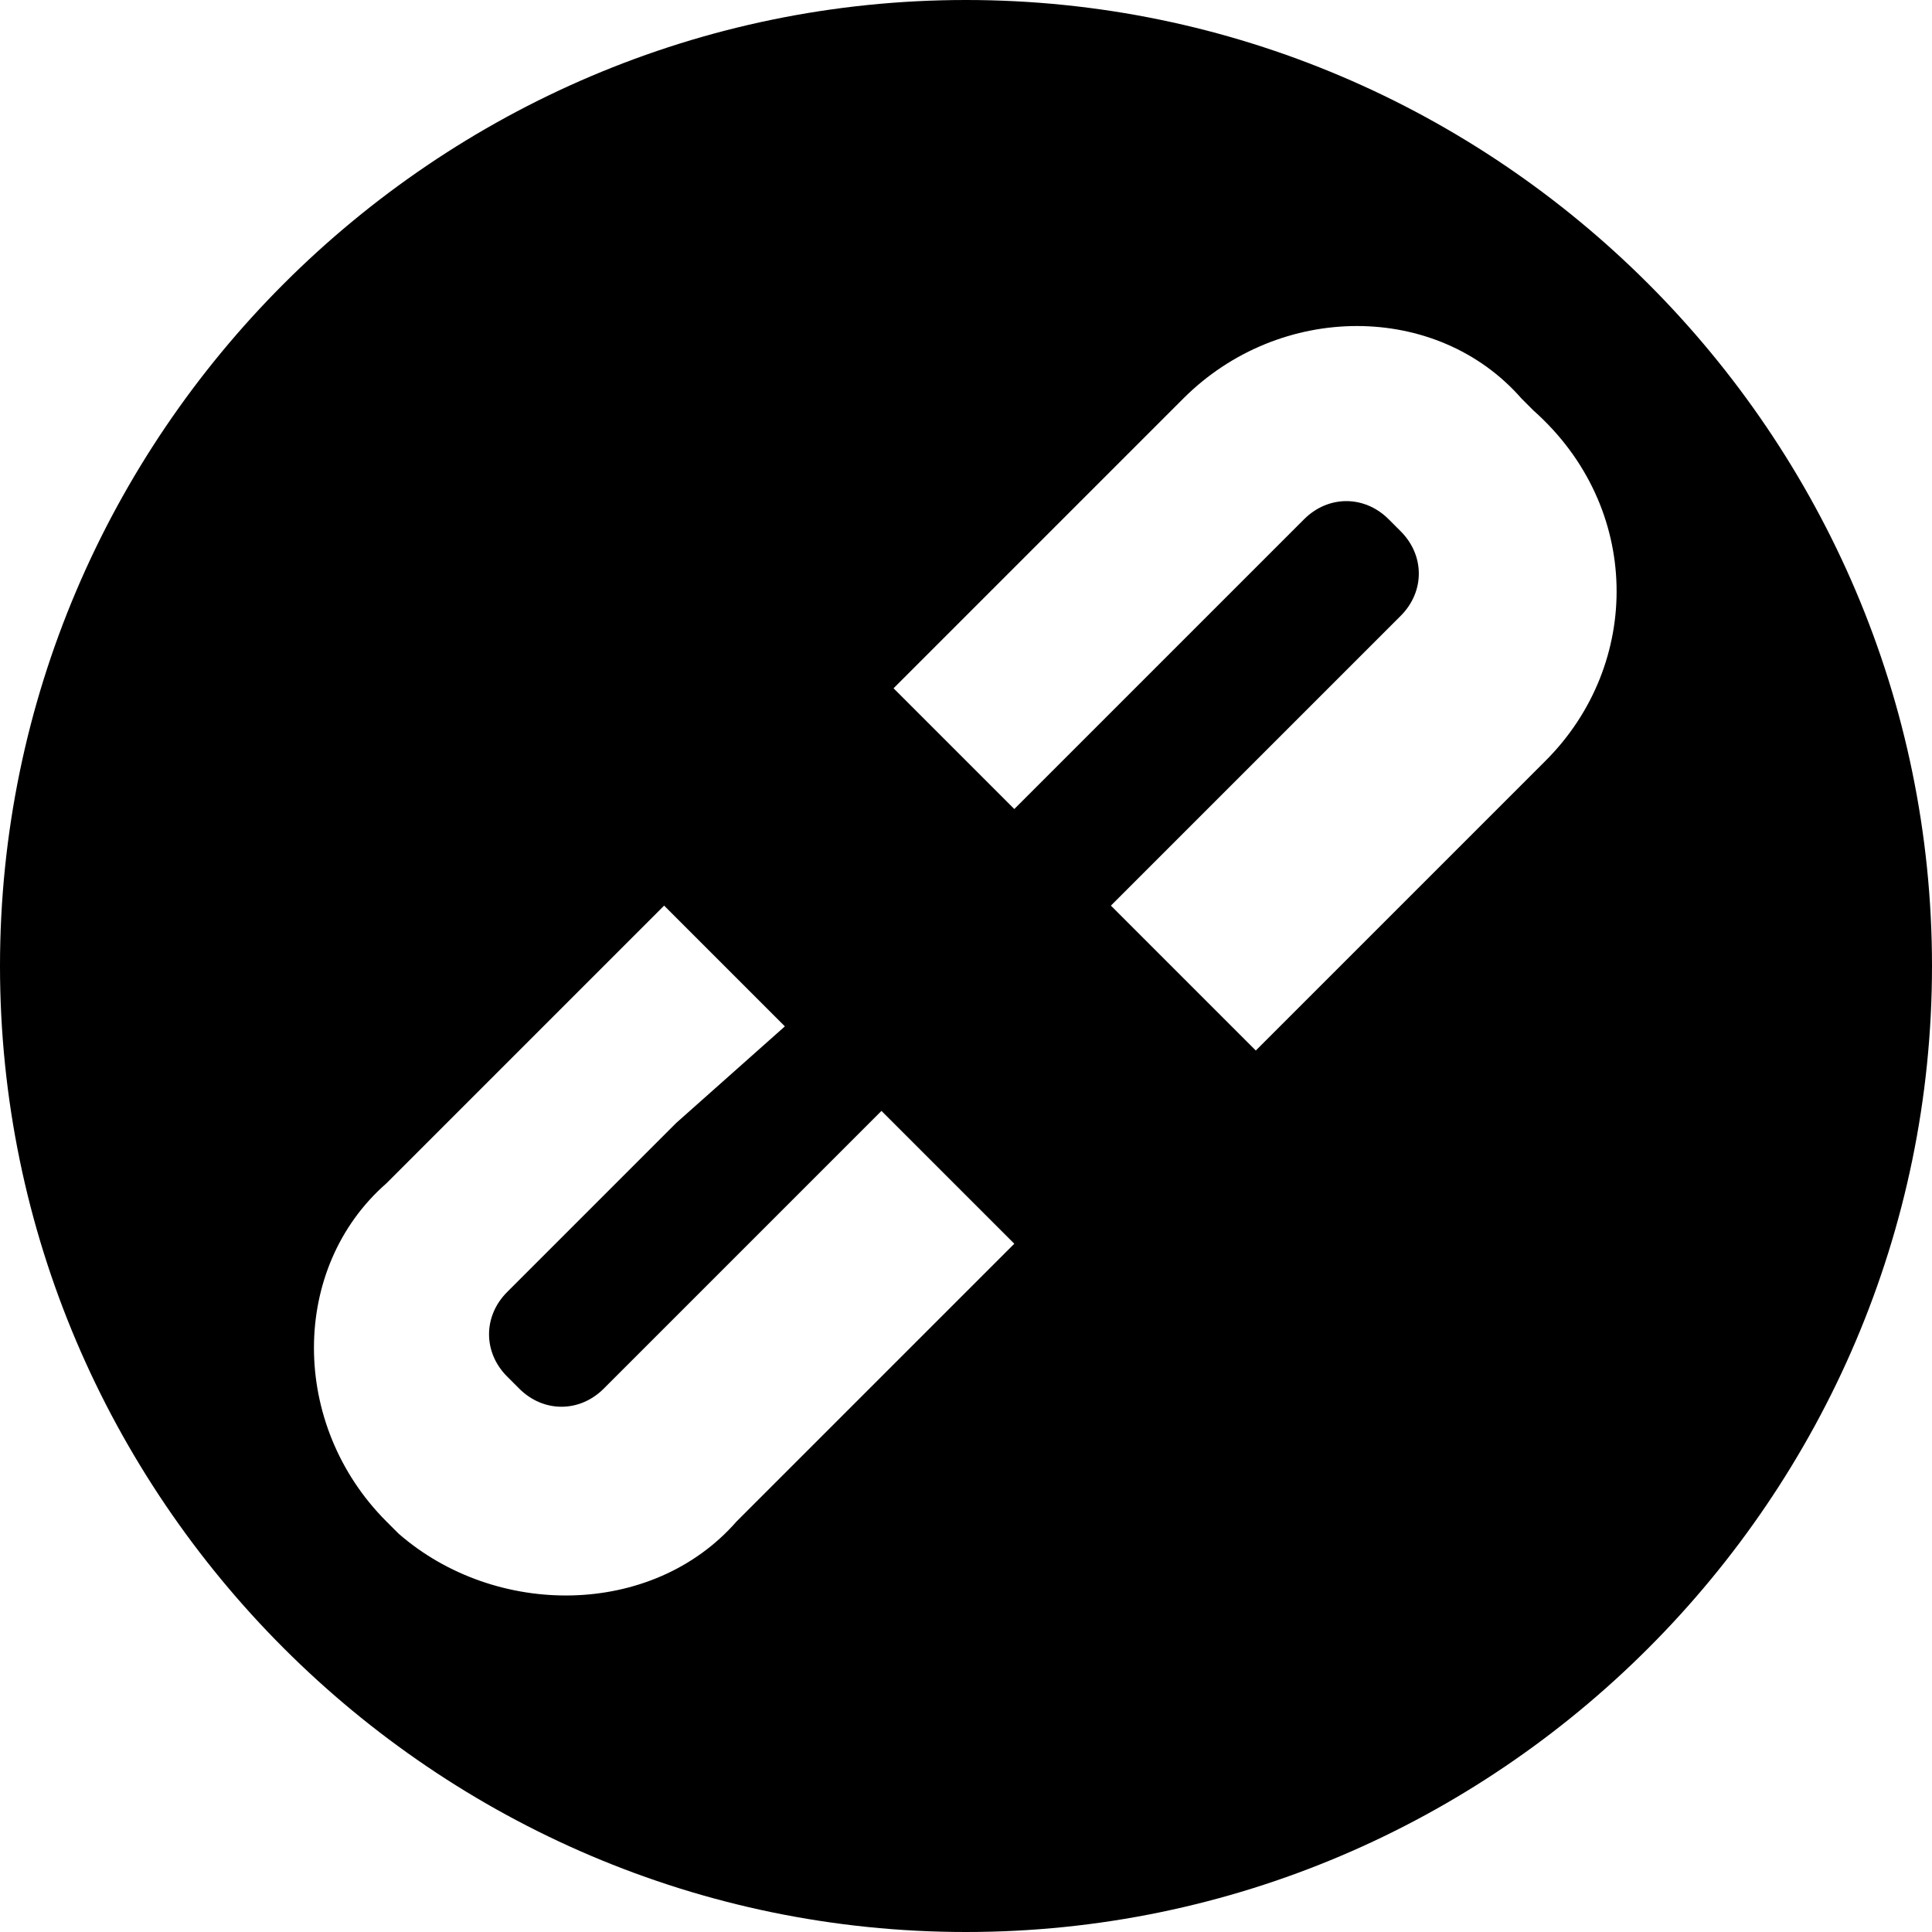 <?xml version="1.0" standalone="no"?><!DOCTYPE svg PUBLIC "-//W3C//DTD SVG 1.1//EN" "http://www.w3.org/Graphics/SVG/1.1/DTD/svg11.dtd"><svg t="1588212782403" class="icon" viewBox="0 0 1024 1024" version="1.1" xmlns="http://www.w3.org/2000/svg" p-id="7330" xmlns:xlink="http://www.w3.org/1999/xlink" width="200" height="200"><defs><style type="text/css"></style></defs><path d="M512 0C230.4 0 0 230.4 0 512s230.4 512 512 512 512-230.4 512-512-230.4-512-512-512zM390.4 806.4c-44.8 51.2-128 51.2-179.2 6.4l-6.4-6.4c-51.2-51.2-51.2-134.4 0-179.2l147.2-147.2 64 64-57.6 51.2-89.6 89.6c-12.8 12.8-12.8 32 0 44.8l6.4 6.4c12.8 12.8 32 12.8 44.8 0l147.2-147.2 70.4 70.4-147.2 147.2z m428.8-403.2l-153.6 153.6-76.8-76.8 64-64 89.6-89.6c12.8-12.8 12.8-32 0-44.8l-6.4-6.4c-12.8-12.8-32-12.8-44.8 0L537.6 428.8l-64-64 153.6-153.6c51.2-51.2 134.4-51.2 179.2 0l6.4 6.4c57.6 51.2 57.6 134.4 6.4 185.6z" p-id="7331"></path></svg>